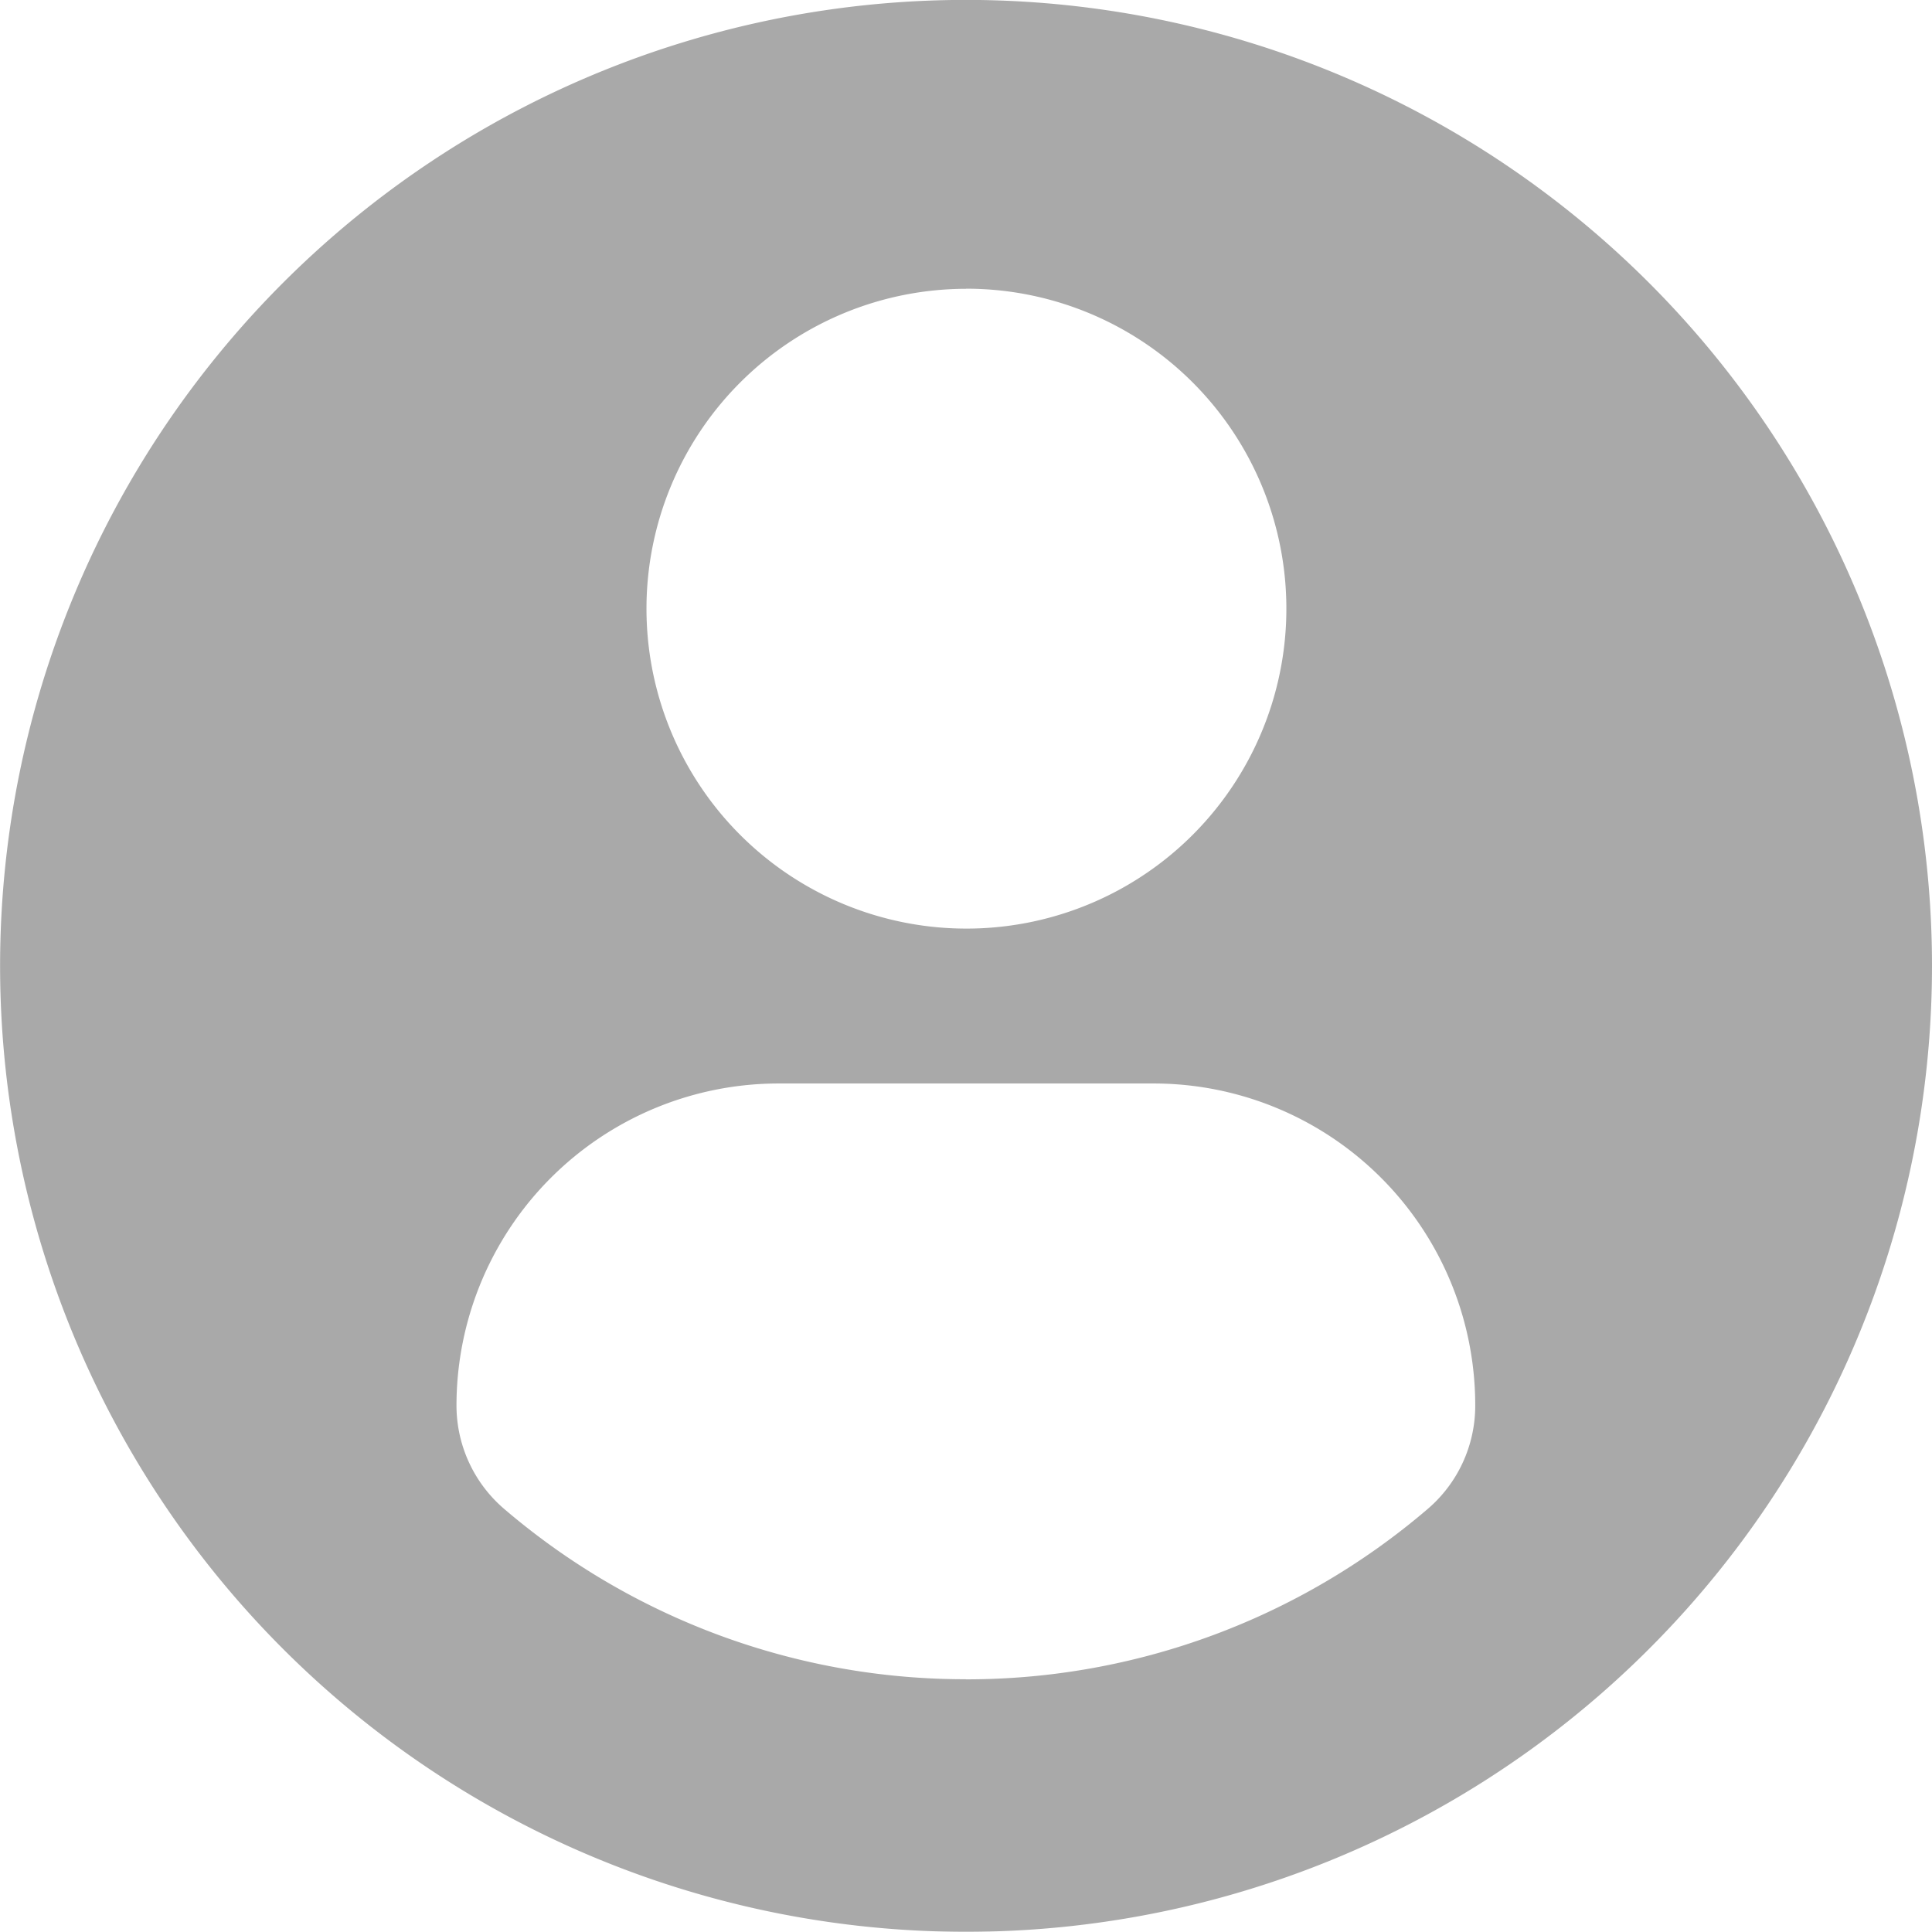 <svg xmlns="http://www.w3.org/2000/svg" width="20.531" height="20.53" viewBox="0 0 20.531 20.53">
  <g id="profile-user" transform="translate(0 -0.001)" opacity="0.72">
    <path id="Path_3227" data-name="Path 3227" d="M10.265,0A10.265,10.265,0,1,0,20.531,10.266,10.266,10.266,0,0,0,10.265,0Zm0,3.069a3.4,3.4,0,1,1-3.395,3.4A3.4,3.4,0,0,1,10.265,3.07Zm0,14.777a7.534,7.534,0,0,1-4.906-1.809,1.447,1.447,0,0,1-.508-1.1A3.424,3.424,0,0,1,8.29,11.515h3.951a3.419,3.419,0,0,1,3.436,3.423,1.443,1.443,0,0,1-.507,1.1A7.531,7.531,0,0,1,10.263,17.847Z" fill="#888"/>
  </g>
</svg>
